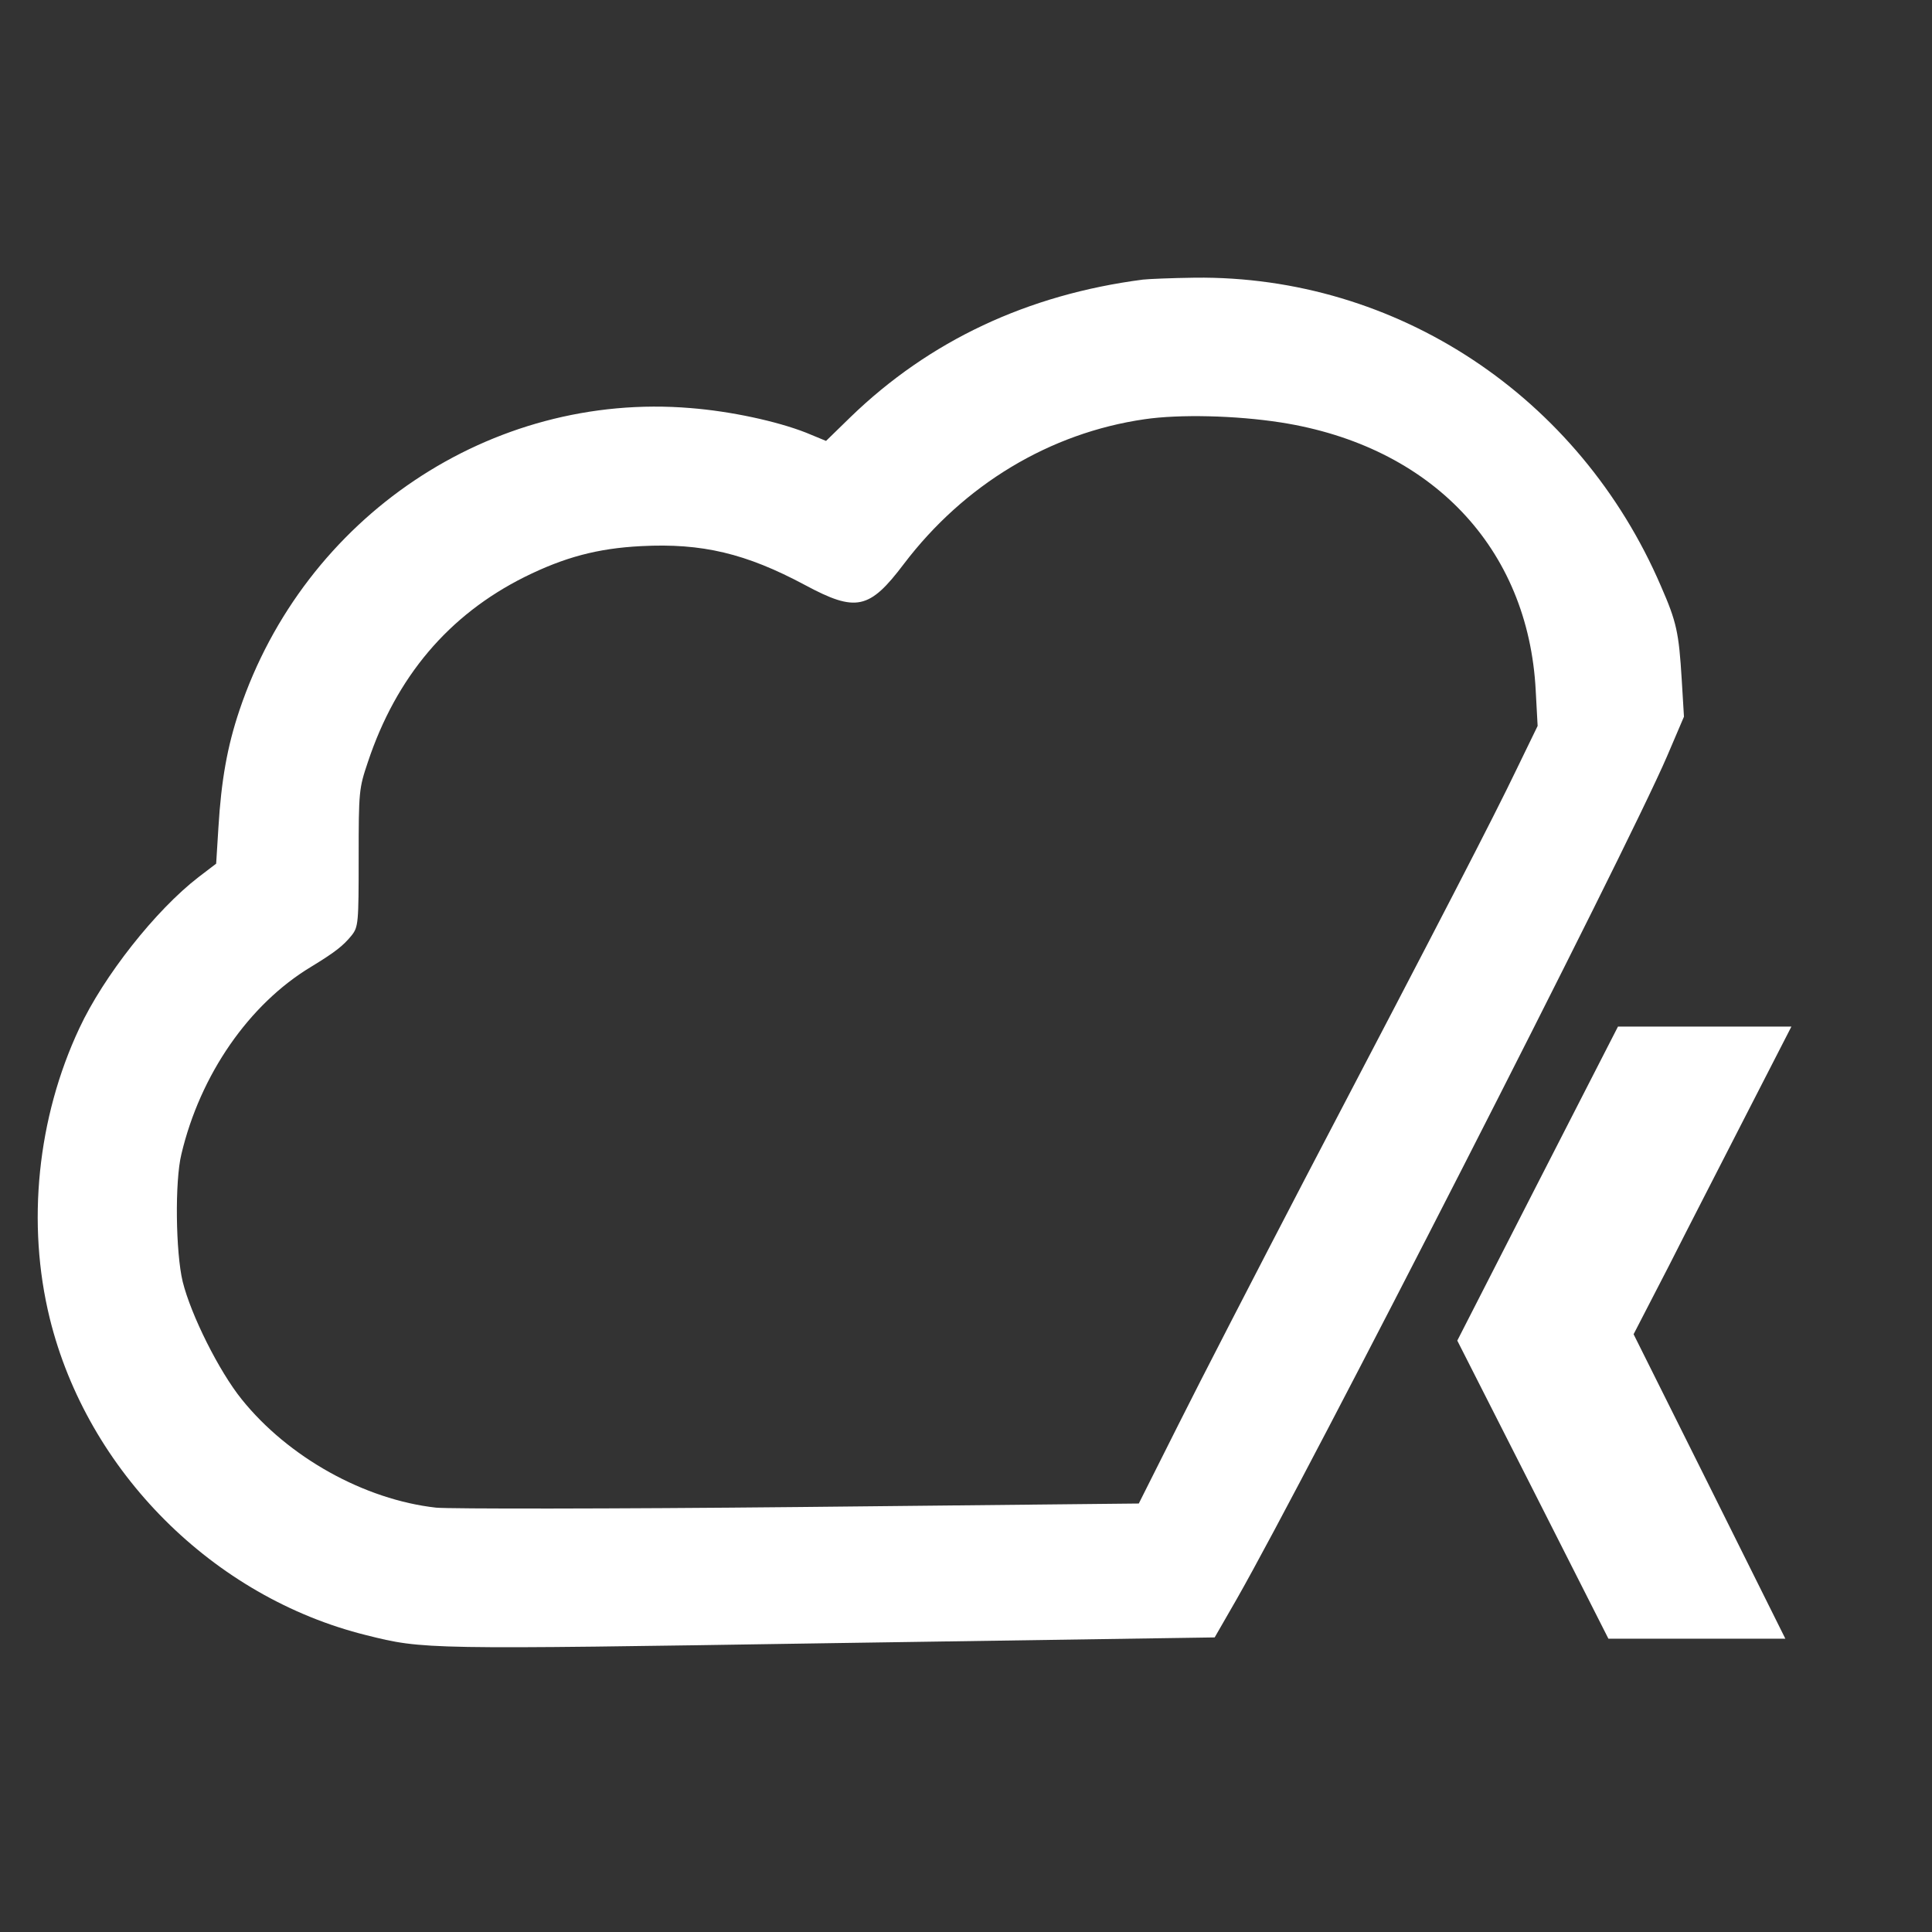 <svg xmlns="http://www.w3.org/2000/svg" version="1.0" width="606pt" height="606pt" viewBox="0 0 606 606" preserveAspectRatio="xMidYMid meet">
<rect x="0" y="0" width="606" height="606" fill="#333333" stroke="none"/>
<g transform="translate(0,606) scale(0.1,-0.1)" fill="#ffffff" stroke="none">
<path d="M3585 5183 c-362 -47 -670 -192 -917 -431 l-77 -75 -63 26 c-92 36 -236 67 -362 77 -626 52 -1211 -341 -1415 -948 -38 -113 -57 -219 -66 -369 l-7 -112 -55 -42 c-135 -104 -298 -311 -374 -474 -132 -281 -166 -613 -93 -910 118 -480 513 -875 993 -994 180 -45 183 -45 1458 -25 l1203 18 69 120 c224 393 1222 2346 1350 2644 l53 124 -7 116 c-9 148 -16 181 -65 293 -256 596 -829 975 -1462 968 -73 -1 -146 -4 -163 -6z m432 -448 c473 -74 777 -394 800 -841 l6 -111 -67 -138 c-71 -148 -226 -448 -663 -1283 -150 -288 -329 -635 -397 -771 l-124 -247 -1064 -11 c-595 -6 -1097 -6 -1140 -2 -225 25 -464 158 -610 340 -71 88 -159 264 -185 369 -22 91 -25 315 -4 400 59 249 212 470 406 587 77 47 101 66 128 99 21 27 22 38 22 244 0 209 1 217 29 300 89 267 253 461 491 580 125 62 229 90 366 97 191 10 329 -23 514 -122 160 -86 202 -77 310 66 189 249 458 411 755 454 109 16 285 12 427 -10z" fill="#ffffff"/>
<path d="M4823 2348 l-252 -493 237 -467 237 -468 277 0 278 0 -238 478 -238 477 111 215 c60 119 172 336 247 483 l137 267 -272 0 -272 0 -252 -492z" fill="#ffffff"/>
</g>
</svg>